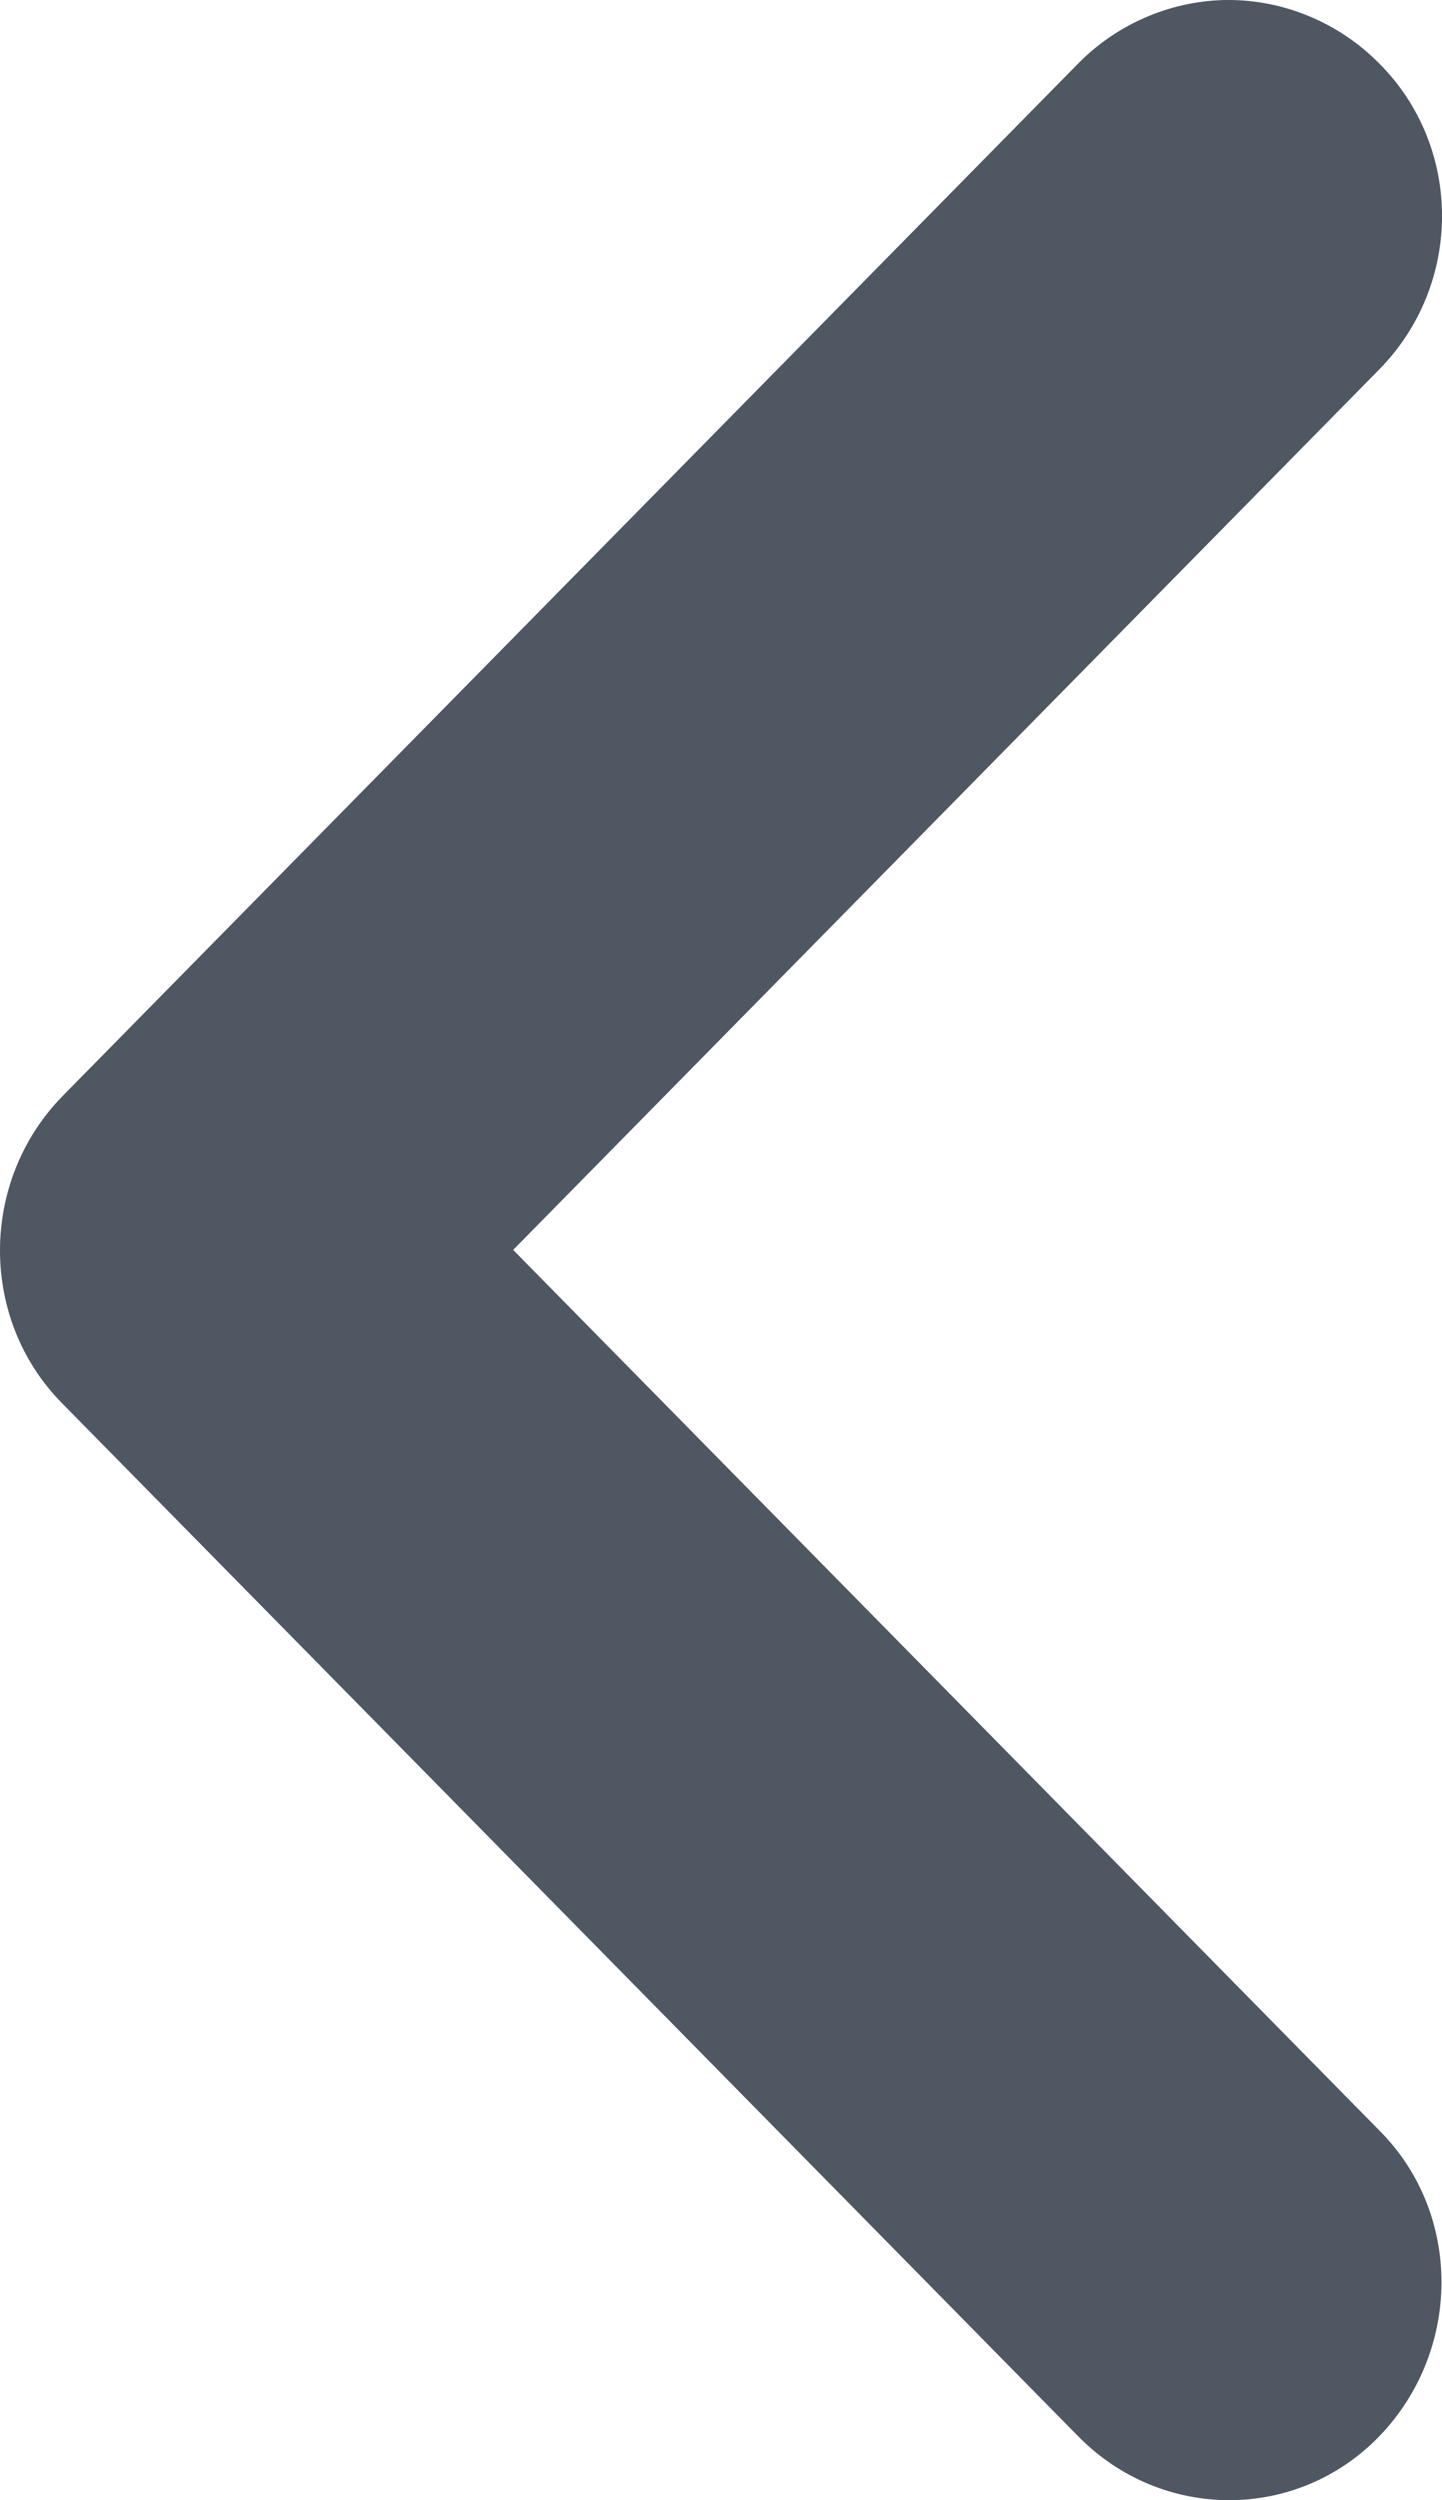 <svg width="15" height="26" viewBox="0 0 15 26" fill="none" xmlns="http://www.w3.org/2000/svg">
<path d="M0.642 14.589L11.216 25.336C12.087 26.221 13.49 26.221 14.347 25.336C15.203 24.45 15.218 23.024 14.347 22.154L5.338 12.998L14.347 3.842C15.218 2.957 15.218 1.531 14.347 0.66C13.918 0.225 13.342 -1.76243e-06 12.781 -1.71337e-06C12.22 -1.66432e-06 11.644 0.225 11.216 0.66L0.642 11.407C-0.214 12.293 -0.214 13.719 0.642 14.589Z" fill="#4F5762"/>
</svg>

